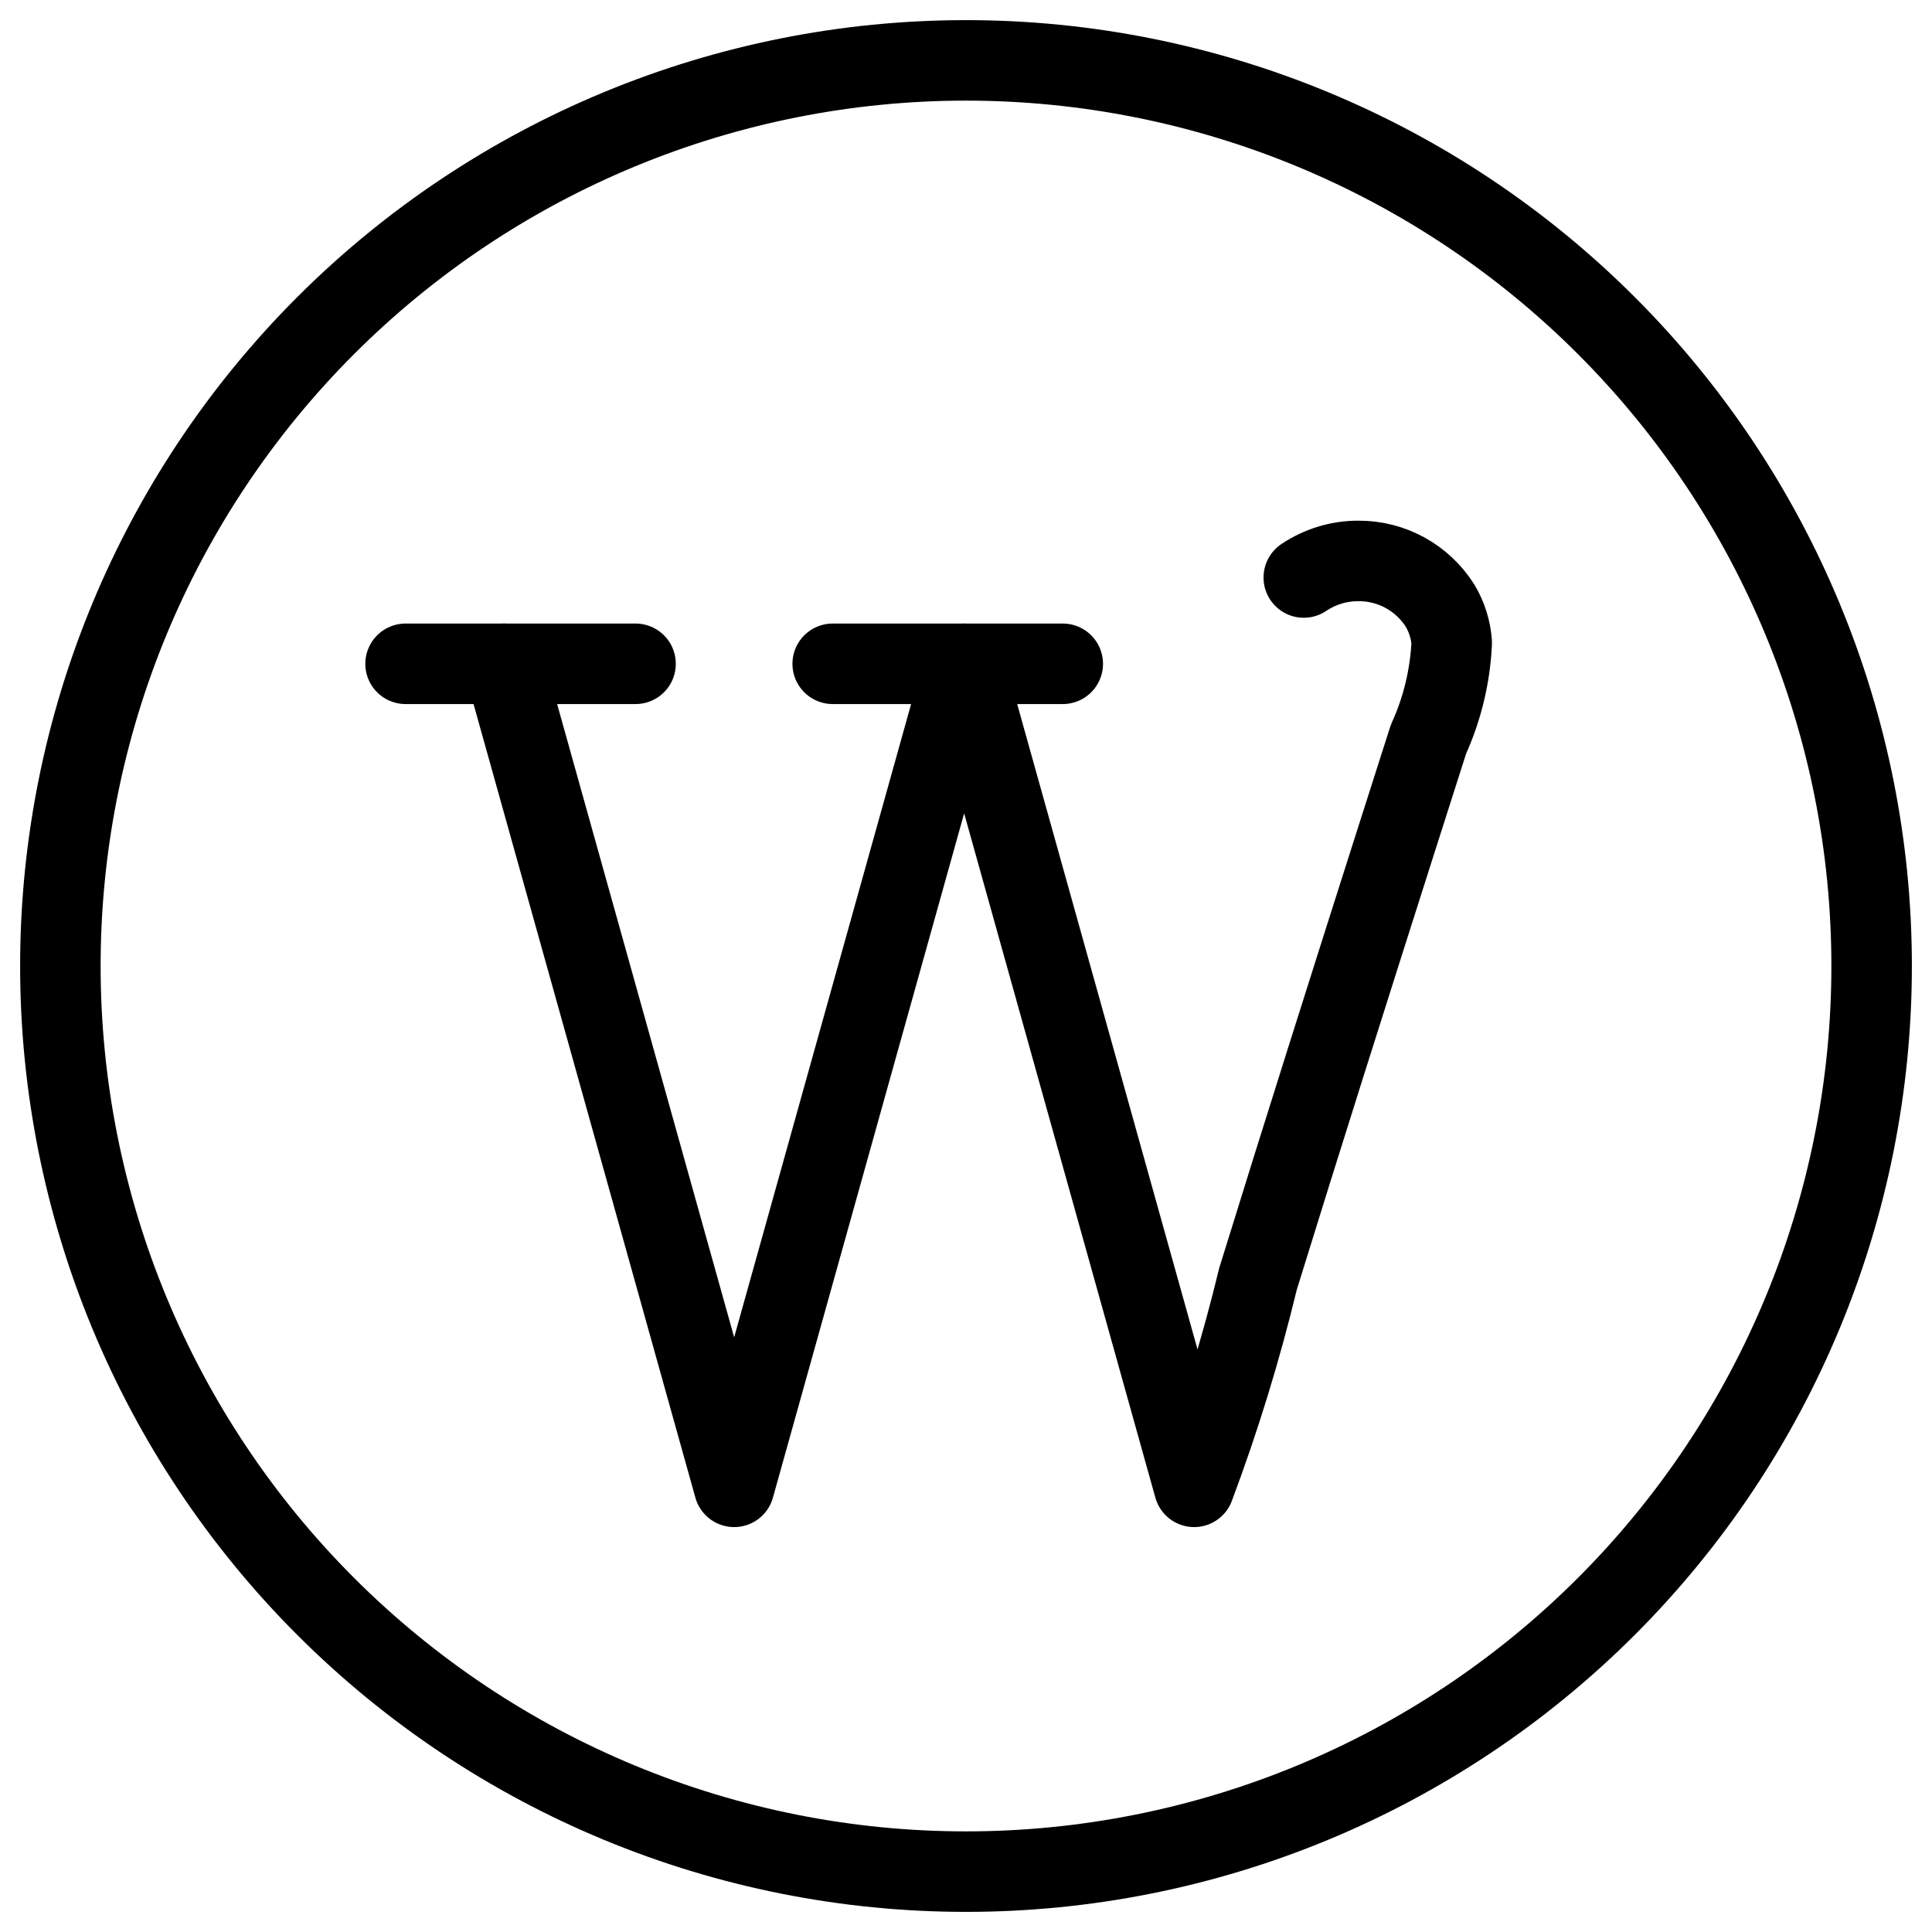 <svg xmlns="http://www.w3.org/2000/svg" fill="none" viewBox="0 0 24 24" id="Wordpress-Logo-1--Streamline-Ultimate">
  <desc>
    Wordpress Logo 1 Streamline Icon: https://streamlinehq.com
  </desc>
  <path stroke="#000000" stroke-linecap="round" stroke-linejoin="round" d="M5.038 8.246h2.857" stroke-width="1"></path>
  <path stroke="#000000" stroke-linecap="round" stroke-linejoin="round" d="M10.344 8.246h2.858" stroke-width="1"></path>
  <path stroke="#000000" stroke-linecap="round" stroke-linejoin="round" d="M6.262 8.246 9.12 18.47 11.977 8.246 14.834 18.47c0.317 -0.844 0.581 -1.706 0.793 -2.582 0.277 -0.895 0.556 -1.789 0.839 -2.684 0.283 -0.895 0.566 -1.788 0.851 -2.681 0.142 -0.447 0.285 -0.893 0.428 -1.34 0.172 -0.378 0.27 -0.785 0.289 -1.2 -0.012 -0.163 -0.062 -0.321 -0.146 -0.461 -0.108 -0.17 -0.258 -0.311 -0.435 -0.408 -0.177 -0.097 -0.376 -0.147 -0.578 -0.146 -0.242 -0.001 -0.478 0.071 -0.679 0.206" stroke-width="1"></path>
  <path stroke="#000000" stroke-linecap="round" stroke-linejoin="round" d="M0.75 12c0 2.984 1.185 5.845 3.295 7.955C6.155 22.065 9.016 23.25 12 23.25c2.984 0 5.845 -1.185 7.955 -3.295 2.11 -2.11 3.295 -4.971 3.295 -7.955 0 -2.984 -1.185 -5.845 -3.295 -7.955C17.845 1.935 14.984 0.75 12 0.75c-2.984 0 -5.845 1.185 -7.955 3.295C1.935 6.155 0.75 9.016 0.75 12Z" stroke-width="1"></path>
</svg>